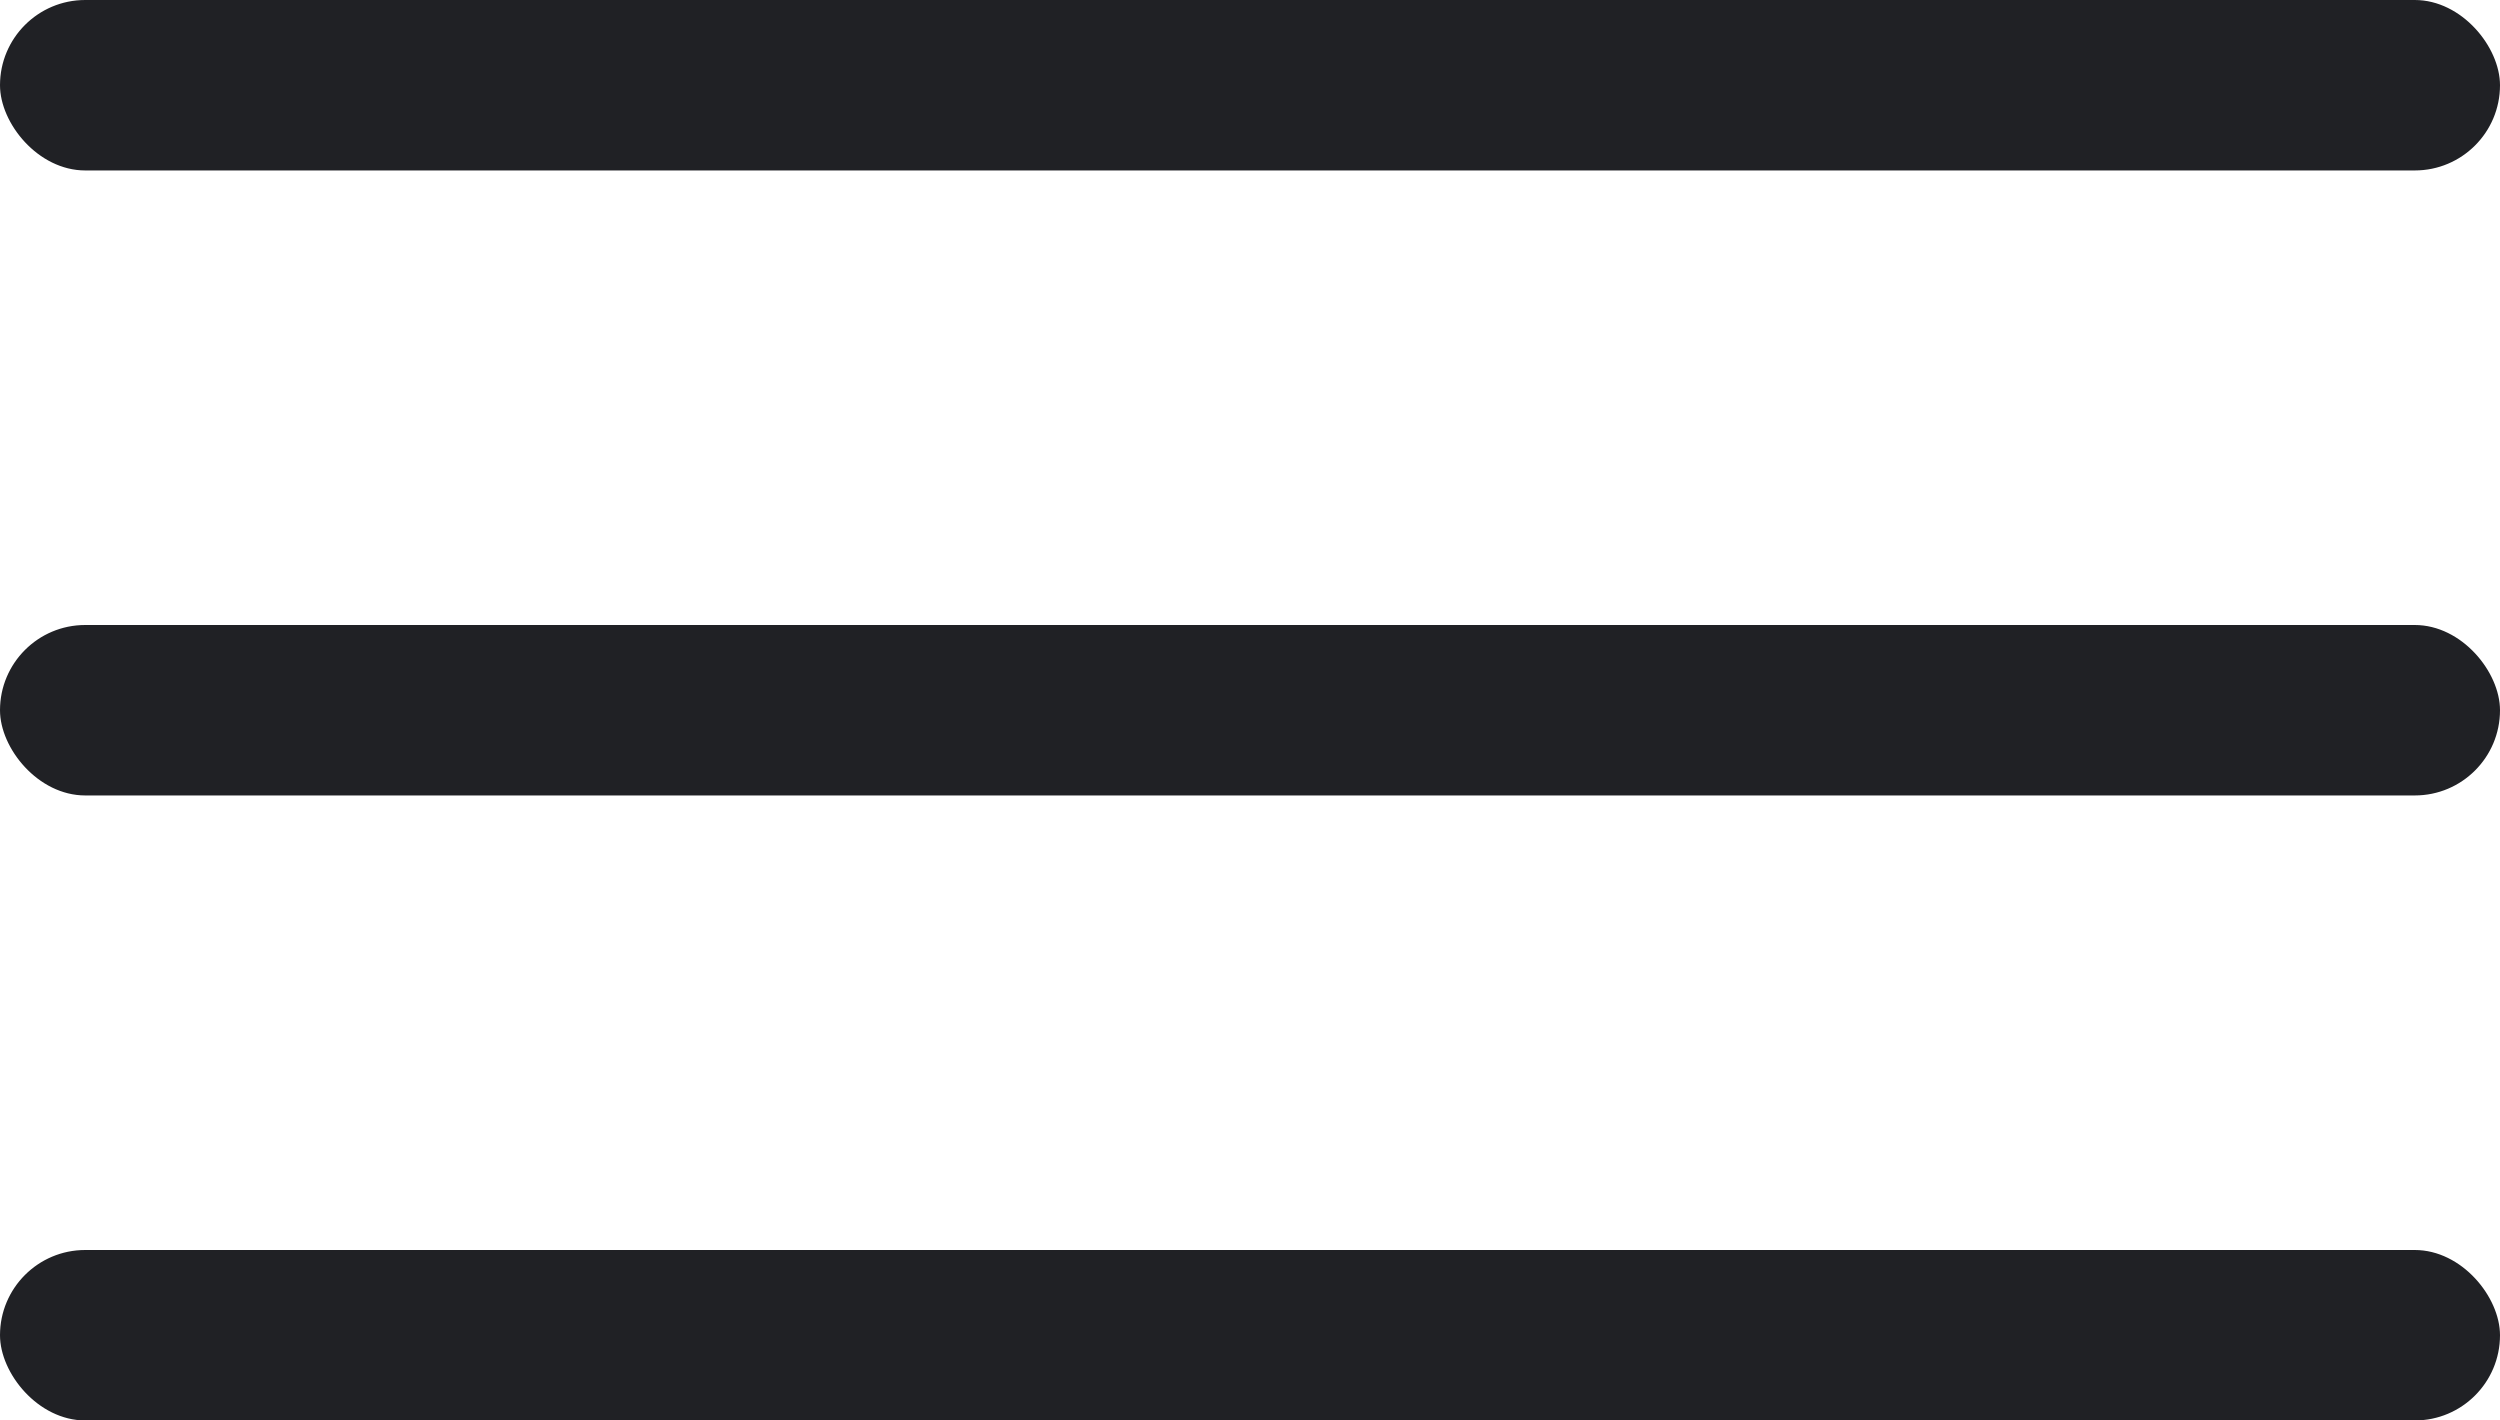 <svg width="44" height="25" viewBox="0 0 44 25" fill="none" xmlns="http://www.w3.org/2000/svg">
<rect width="44" height="3" rx="1.5" fill="#202125"/>
<rect y="11" width="44" height="3" rx="1.5" fill="#202125"/>
<rect y="22" width="44" height="3" rx="1.5" fill="#202125"/>
</svg>
